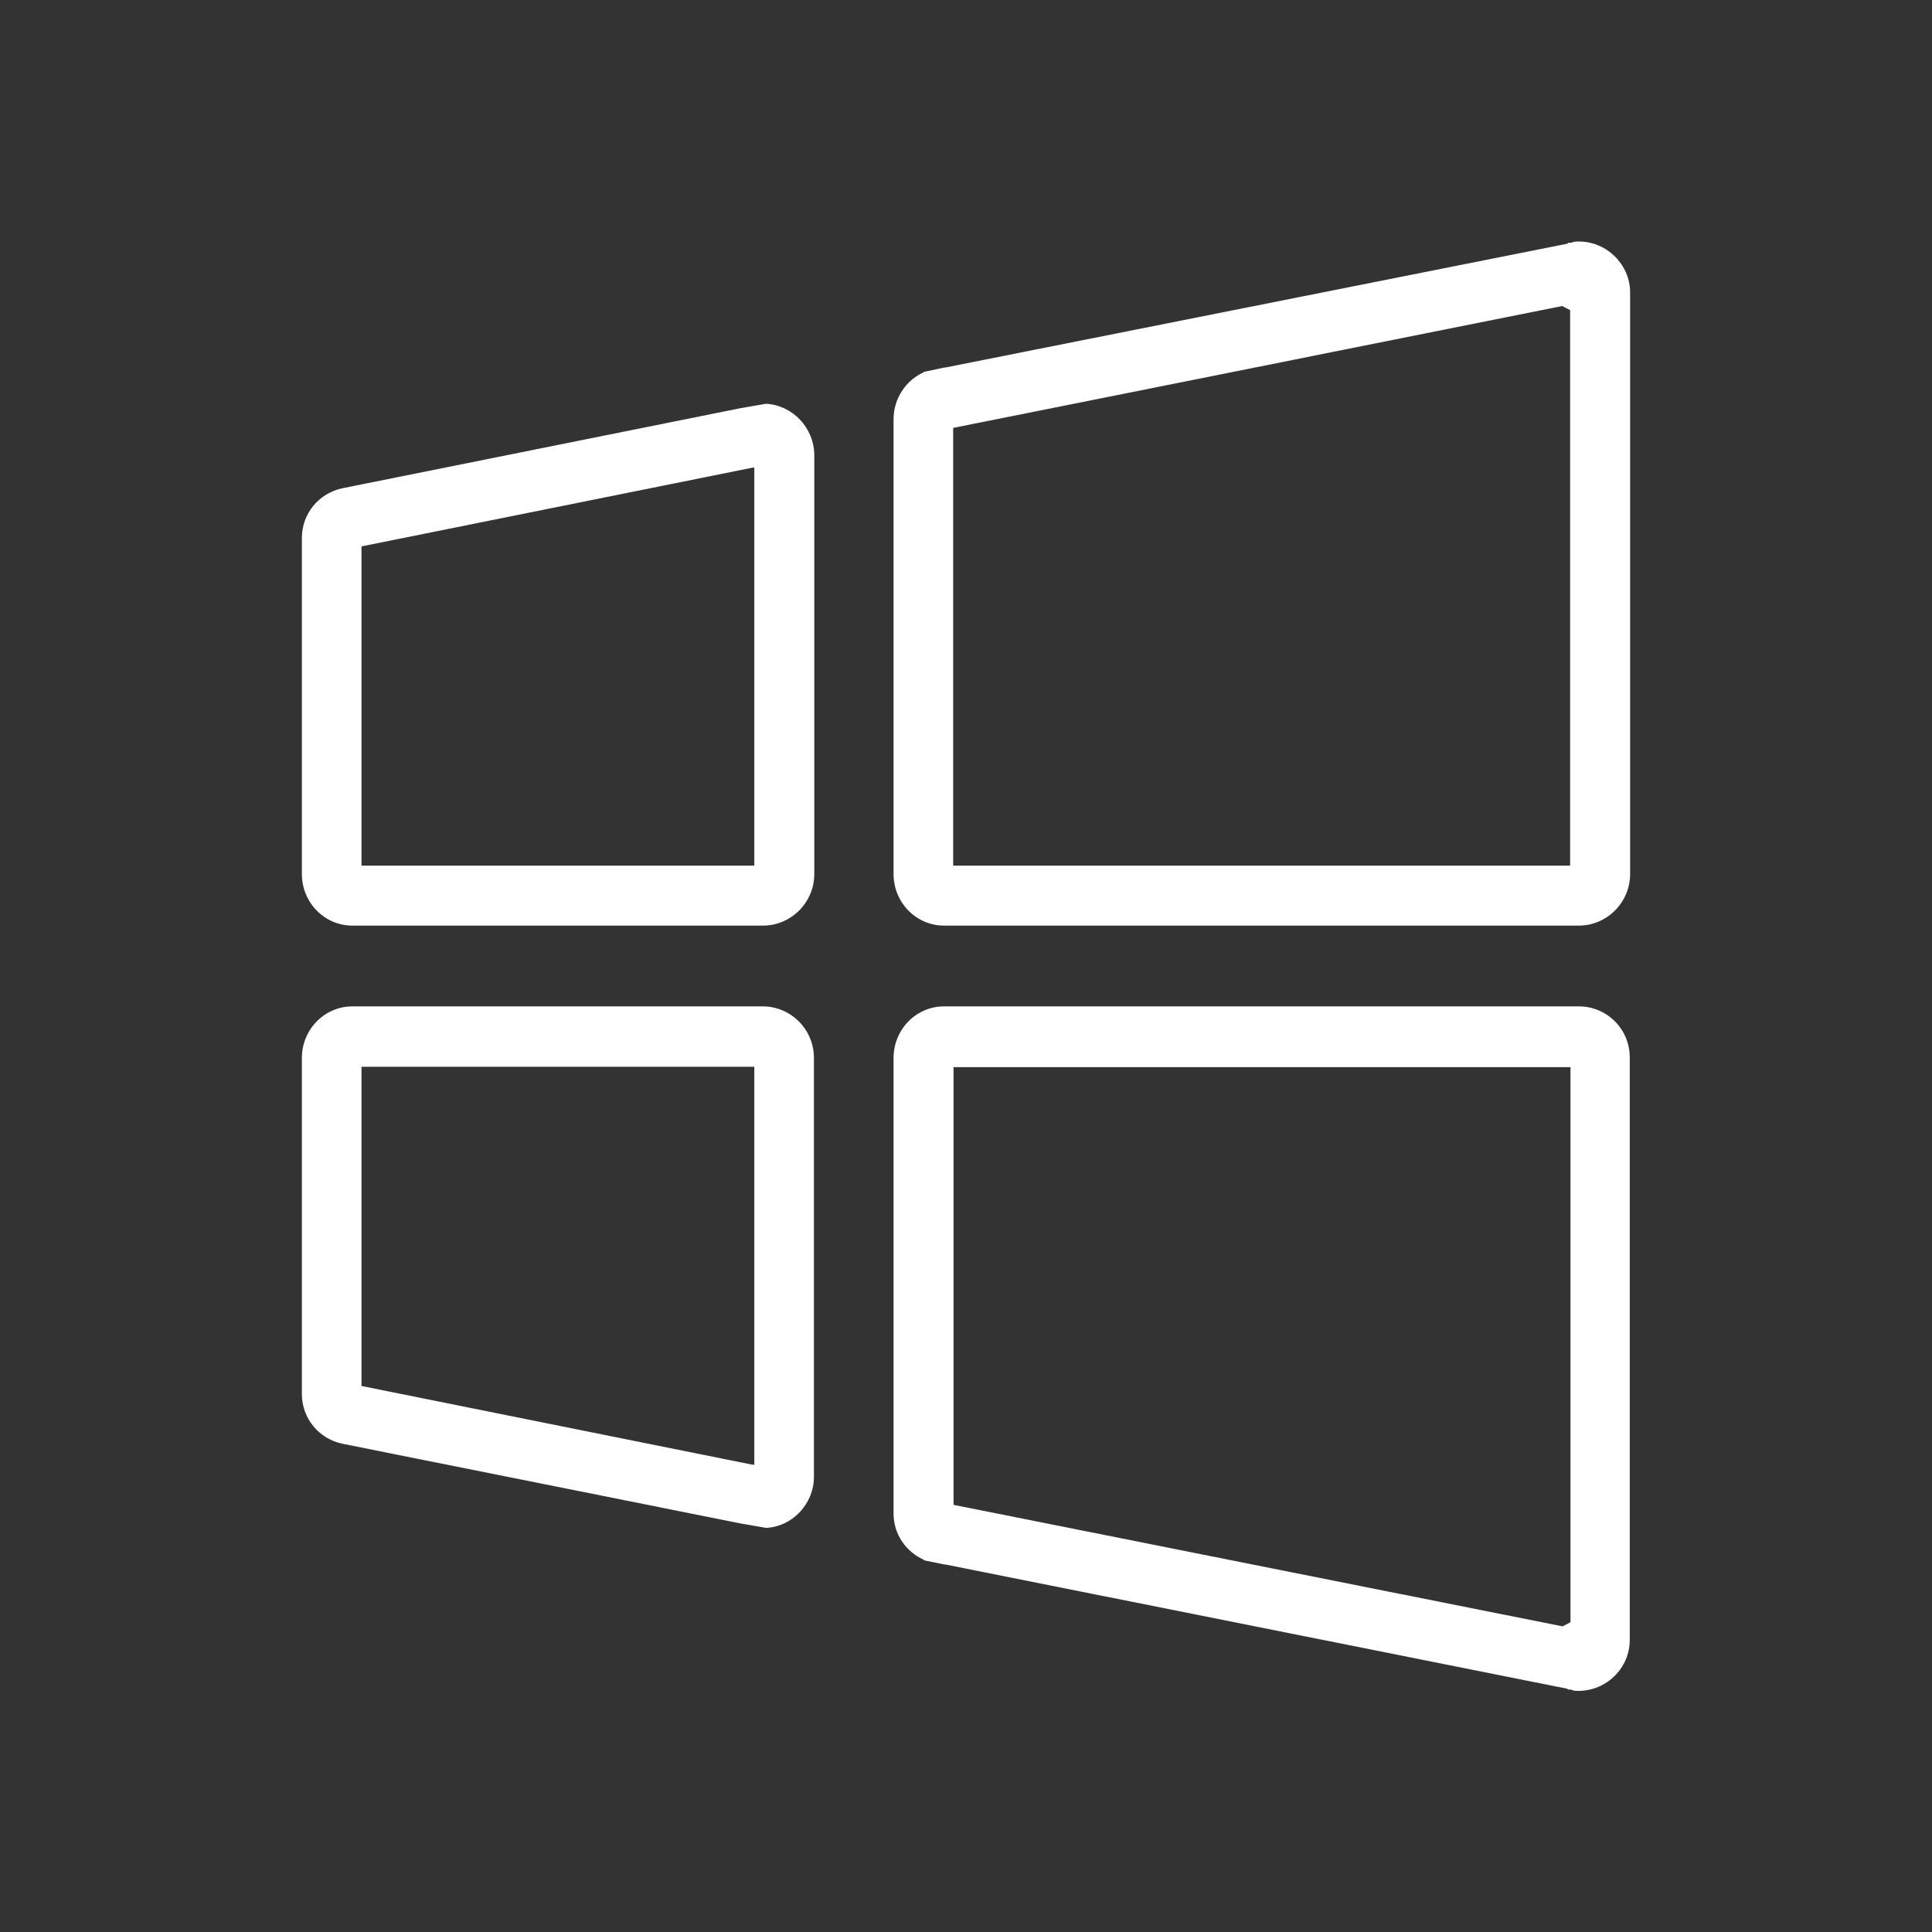 <svg width="512" height="512" xmlns="http://www.w3.org/2000/svg">

 <rect width="100%" height="100%" fill="#333333" stroke="none"/>

 <g>
  <title>background</title>
  <rect fill="none" id="canvas_background" height="402" width="582" y="-1" x="-1"/>
 </g>
 <g>
  <title>Layer 1</title>
  <path fill="#ffffff" id="svg_2" d="m199.9,282.7l0,105.5l-0.8,-0.1l-103.3,-20.8l0,-84.6l104.1,0m2.2,-16l-108.7,0c-7.4,0 -13.4,6.1 -13.4,13.7l0,89c0,6.6 4.6,11.9 10.7,13.2l105.4,21.1l6.9,1.2c7,-0.3 12.7,-6.4 12.7,-13.5l0,-111c0,-7.7 -6.2,-13.7 -13.6,-13.7l0,0z"/>
  <path fill="#ffffff" id="svg_3" d="m416.2,282.7l0,147.2l-2.1,1.1l-160.4,-32l-1,-0.2l0,-116l163.5,0m2.2,-16.1l-168.2,0c-7.4,0 -13.4,6.1 -13.4,13.7l0,120.5l0,0.2c0,5.5 3.3,10.1 7.9,12.2c0.2,0.2 0.2,0.2 0.2,0.2l5.3,1.1c0.2,0 0.2,0 0.3,0l164.7,32.9c0.2,0.1 0.5,0.3 0.7,0.3c0.1,0 0.2,0 0.3,-0.1c0.7,0.4 1.4,0.4 2.1,0.4c7.4,0 13.6,-6 13.6,-13.5l0,-154.2c0.1,-7.7 -6.1,-13.7 -13.5,-13.7l0,0z"/>
  <path fill="#ffffff" id="svg_4" d="m414,81.1l2.1,1.1l0,147.2l-163.5,0l0,-116l1,-0.2l160.4,-32.1m4.4,-17.1c-0.7,0 -1.4,0 -2.1,0.4c-0.1,-0.1 -0.2,-0.1 -0.3,-0.1c-0.2,0 -0.5,0.1 -0.7,0.3l-164.8,32.8c-0.2,0 -0.2,0 -0.3,0l-5.1,1.1c0,0 -0.2,0 -0.4,0.2c-4.6,2.1 -7.9,6.9 -7.9,12.4l0,120.5c0,7.6 6,13.7 13.4,13.7l168.2,0c7.4,0 13.6,-6.1 13.6,-13.7l0,-154.1c0,-7.4 -6.2,-13.5 -13.6,-13.5l0,0z"/>
  <path fill="#ffffff" id="svg_5" d="m199.9,123.9l0,105.5l-104.1,0l0,-84.6l103.3,-20.8l0.8,-0.1m3.1,-16.9l-6.9,1.2l-105.4,21.2c-6.1,1.3 -10.7,6.6 -10.7,13.2l0,89c0,7.6 6,13.7 13.4,13.7l108.8,0c7.4,0 13.6,-6.1 13.6,-13.7l0,-111.1c-0.1,-7.1 -5.7,-13.1 -12.8,-13.5l0,0z"/>
 </g>
</svg>